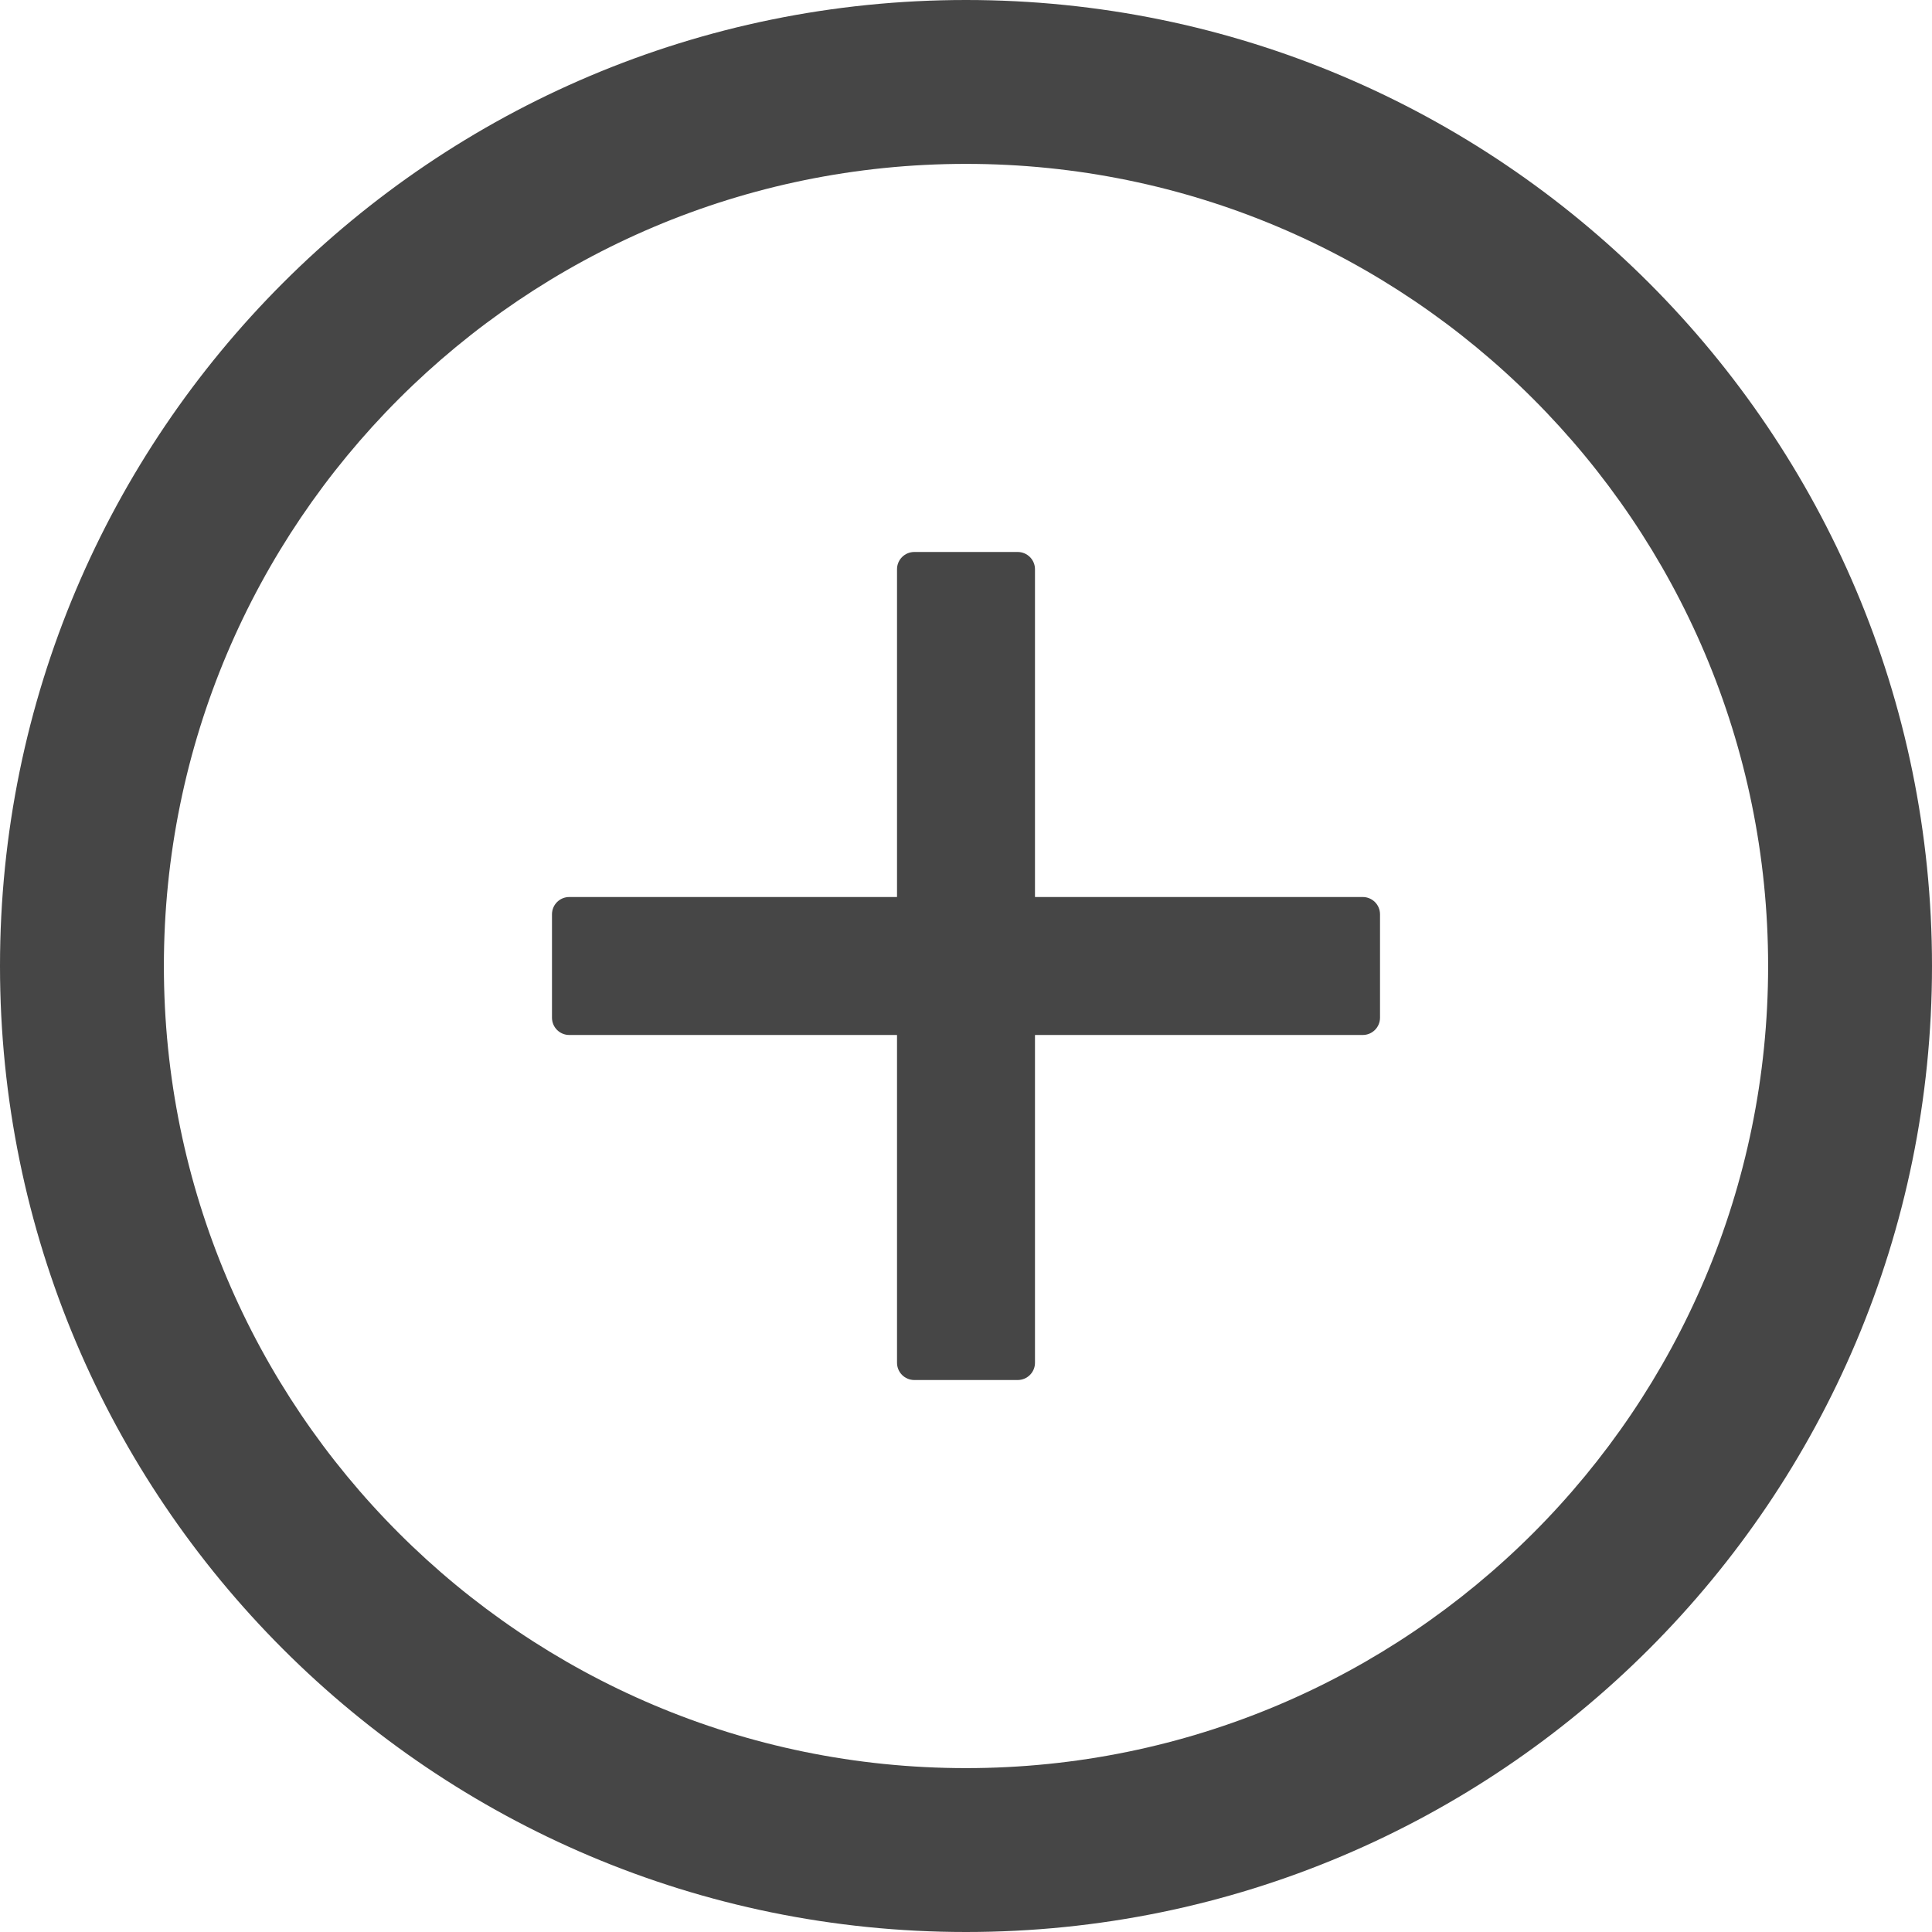 <svg width="17" height="17" viewBox="0 0 17 17" fill="none" xmlns="http://www.w3.org/2000/svg">
<path d="M11.991 7.893H9.107V5.009C9.107 4.925 9.039 4.857 8.955 4.857H8.045C7.961 4.857 7.893 4.925 7.893 5.009V7.893H5.009C4.925 7.893 4.857 7.961 4.857 8.045V8.955C4.857 9.039 4.925 9.107 5.009 9.107H7.893V11.991C7.893 12.075 7.961 12.143 8.045 12.143H8.955C9.039 12.143 9.107 12.075 9.107 11.991V9.107H11.991C12.075 9.107 12.143 9.039 12.143 8.955V8.045C12.143 7.961 12.075 7.893 11.991 7.893Z" fill="#464646"/>
<path d="M8.5 0C3.806 0 0 3.806 0 8.5C0 13.194 3.806 17 8.5 17C13.194 17 17 13.194 17 8.5C17 3.806 13.194 0 8.5 0ZM8.5 15.558C4.603 15.558 1.442 12.397 1.442 8.5C1.442 4.603 4.603 1.442 8.5 1.442C12.397 1.442 15.558 4.603 15.558 8.5C15.558 12.397 12.397 15.558 8.5 15.558Z" fill="#464646"/>
</svg>
